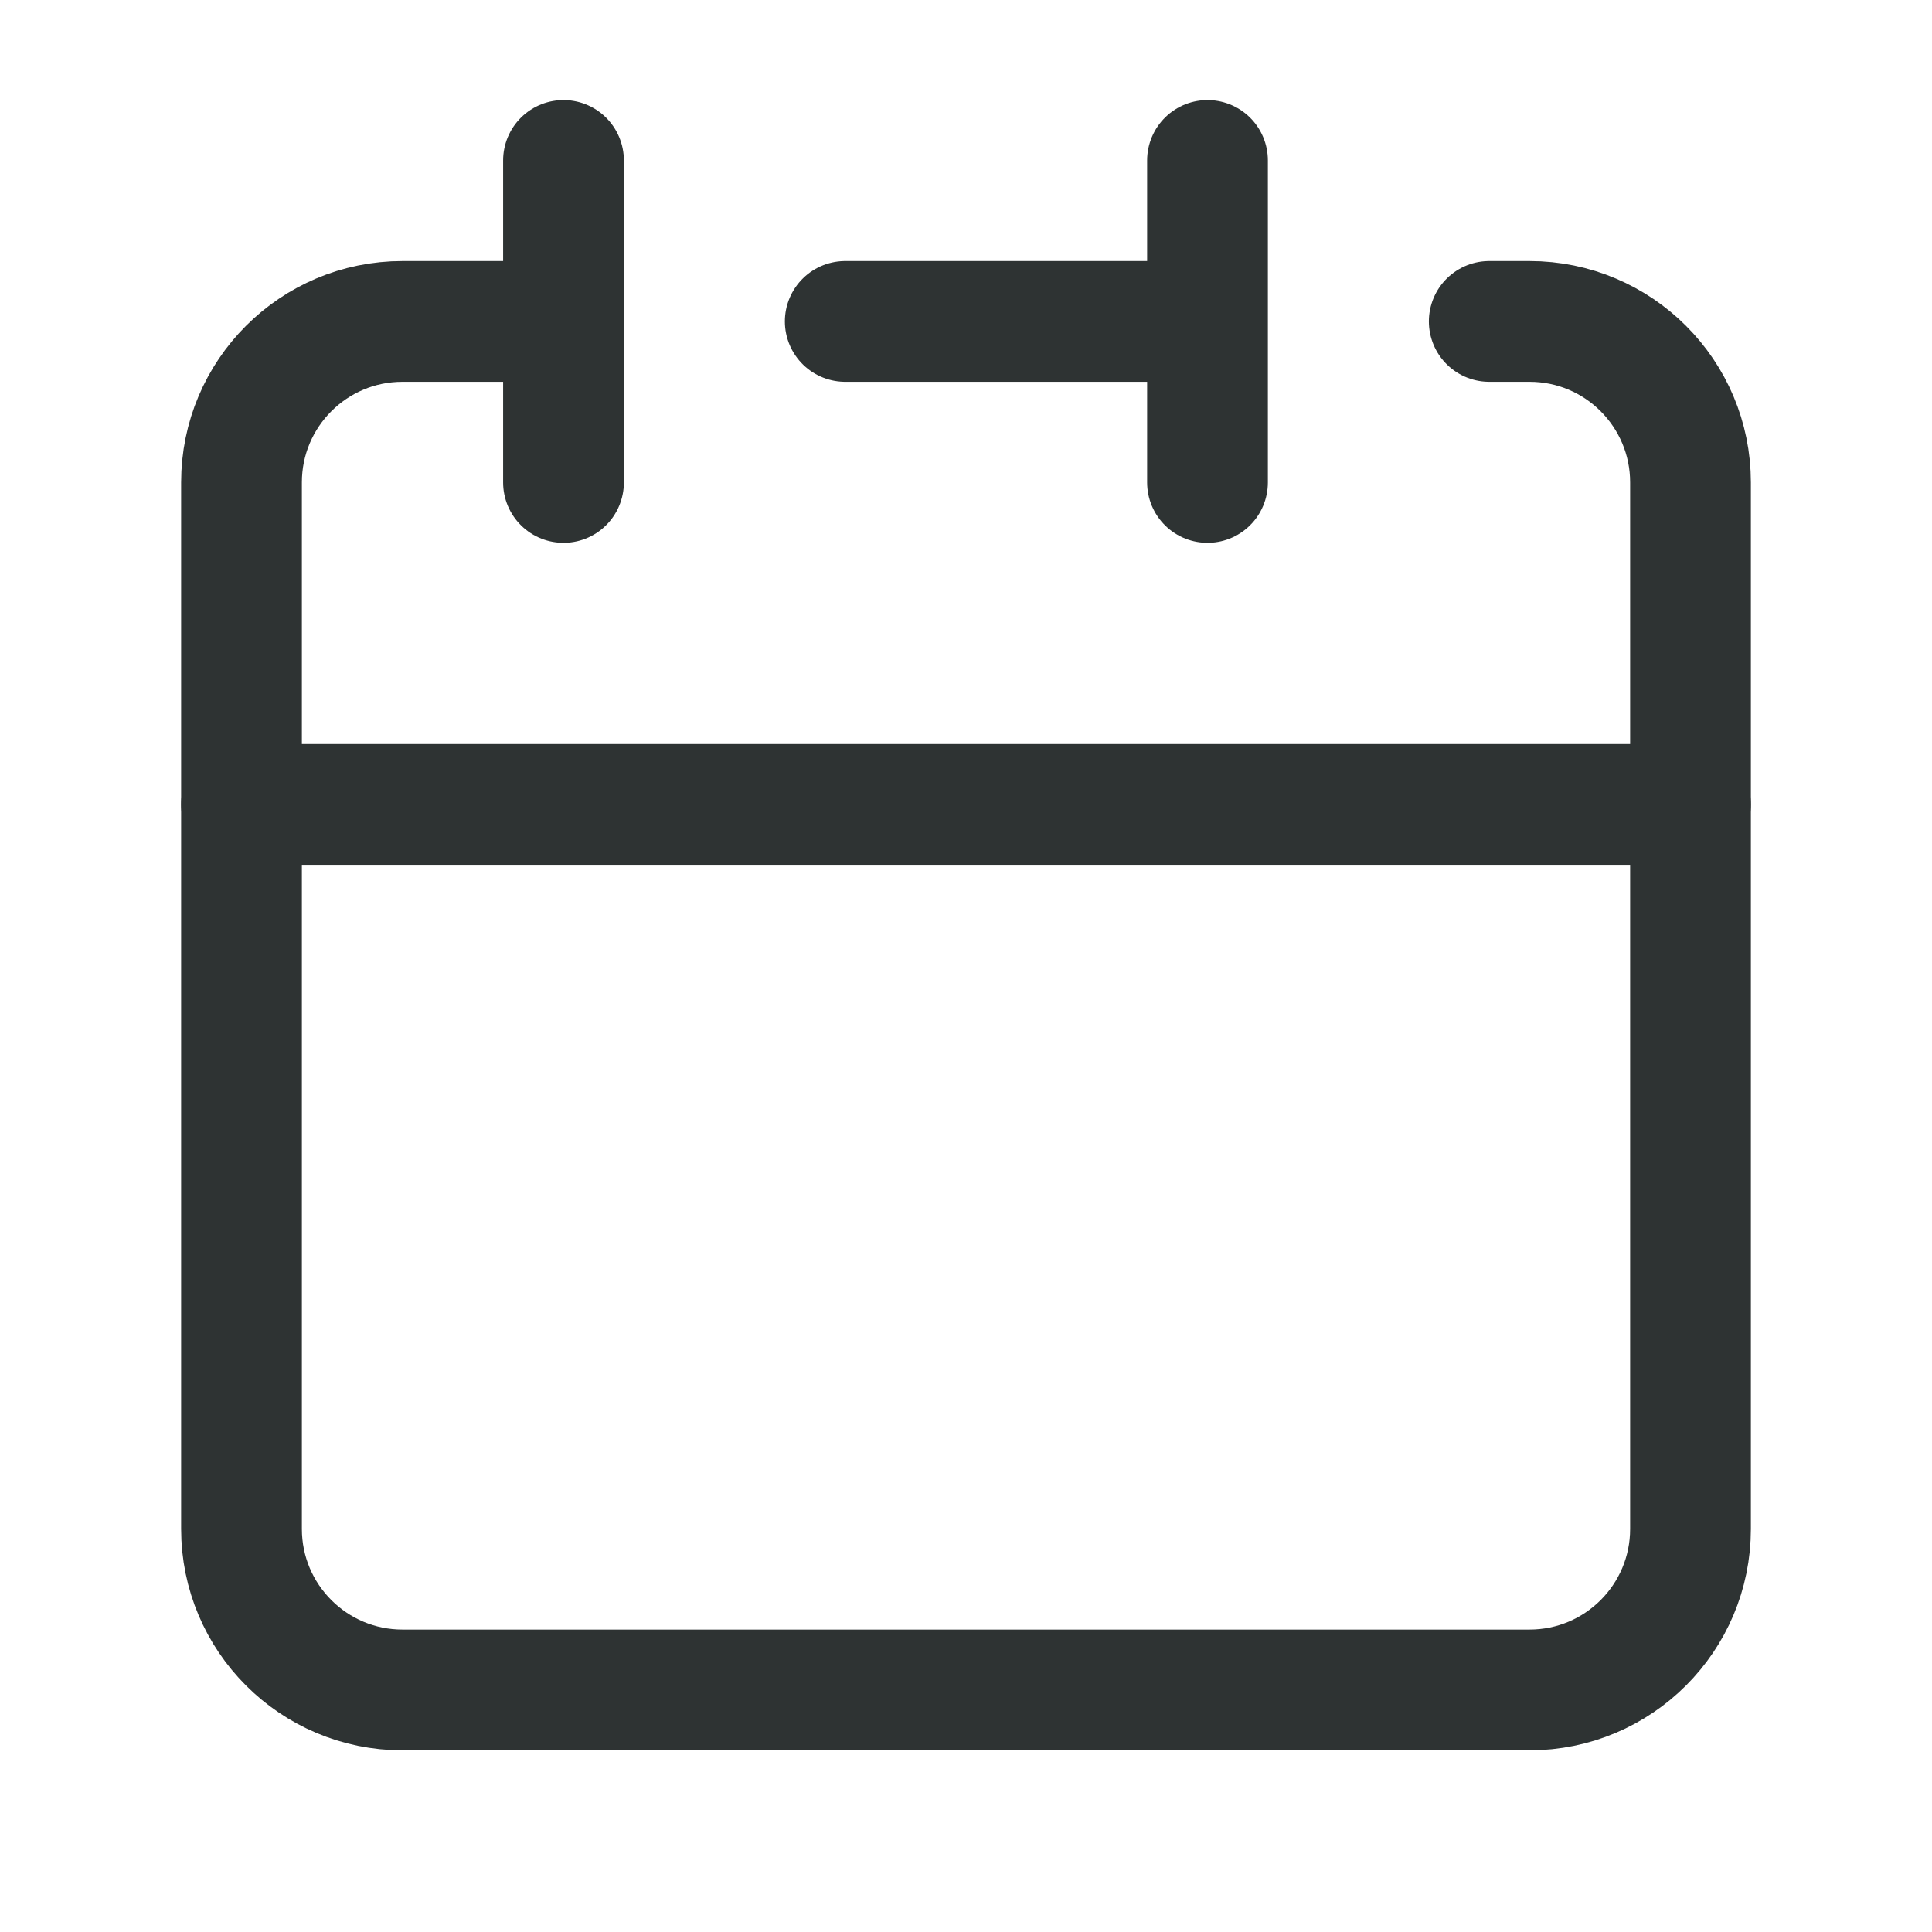 <svg width="24" height="24" viewBox="0 0 24 24" fill="none" xmlns="http://www.w3.org/2000/svg">
<path d="M15 3.993V1.993M15 3.993V5.993M15 3.993H10.5M3 9.993V18.993C3 20.097 3.895 20.993 5 20.993H19C20.105 20.993 21 20.097 21 18.993V9.993H3Z" stroke="#2E3333" stroke-width="1.5" stroke-linecap="round" stroke-linejoin="round"/>
<path d="M3 9.993V5.993C3 4.888 3.895 3.993 5 3.993H7" stroke="#2E3333" stroke-width="1.5" stroke-linecap="round" stroke-linejoin="round"/>
<path d="M7 1.993V5.993" stroke="#2E3333" stroke-width="1.5" stroke-linecap="round" stroke-linejoin="round"/>
<path d="M21 9.993V5.993C21 4.888 20.105 3.993 19 3.993H18.5" stroke="#2E3333" stroke-width="1.5" stroke-linecap="round" stroke-linejoin="round"/>
</svg>
